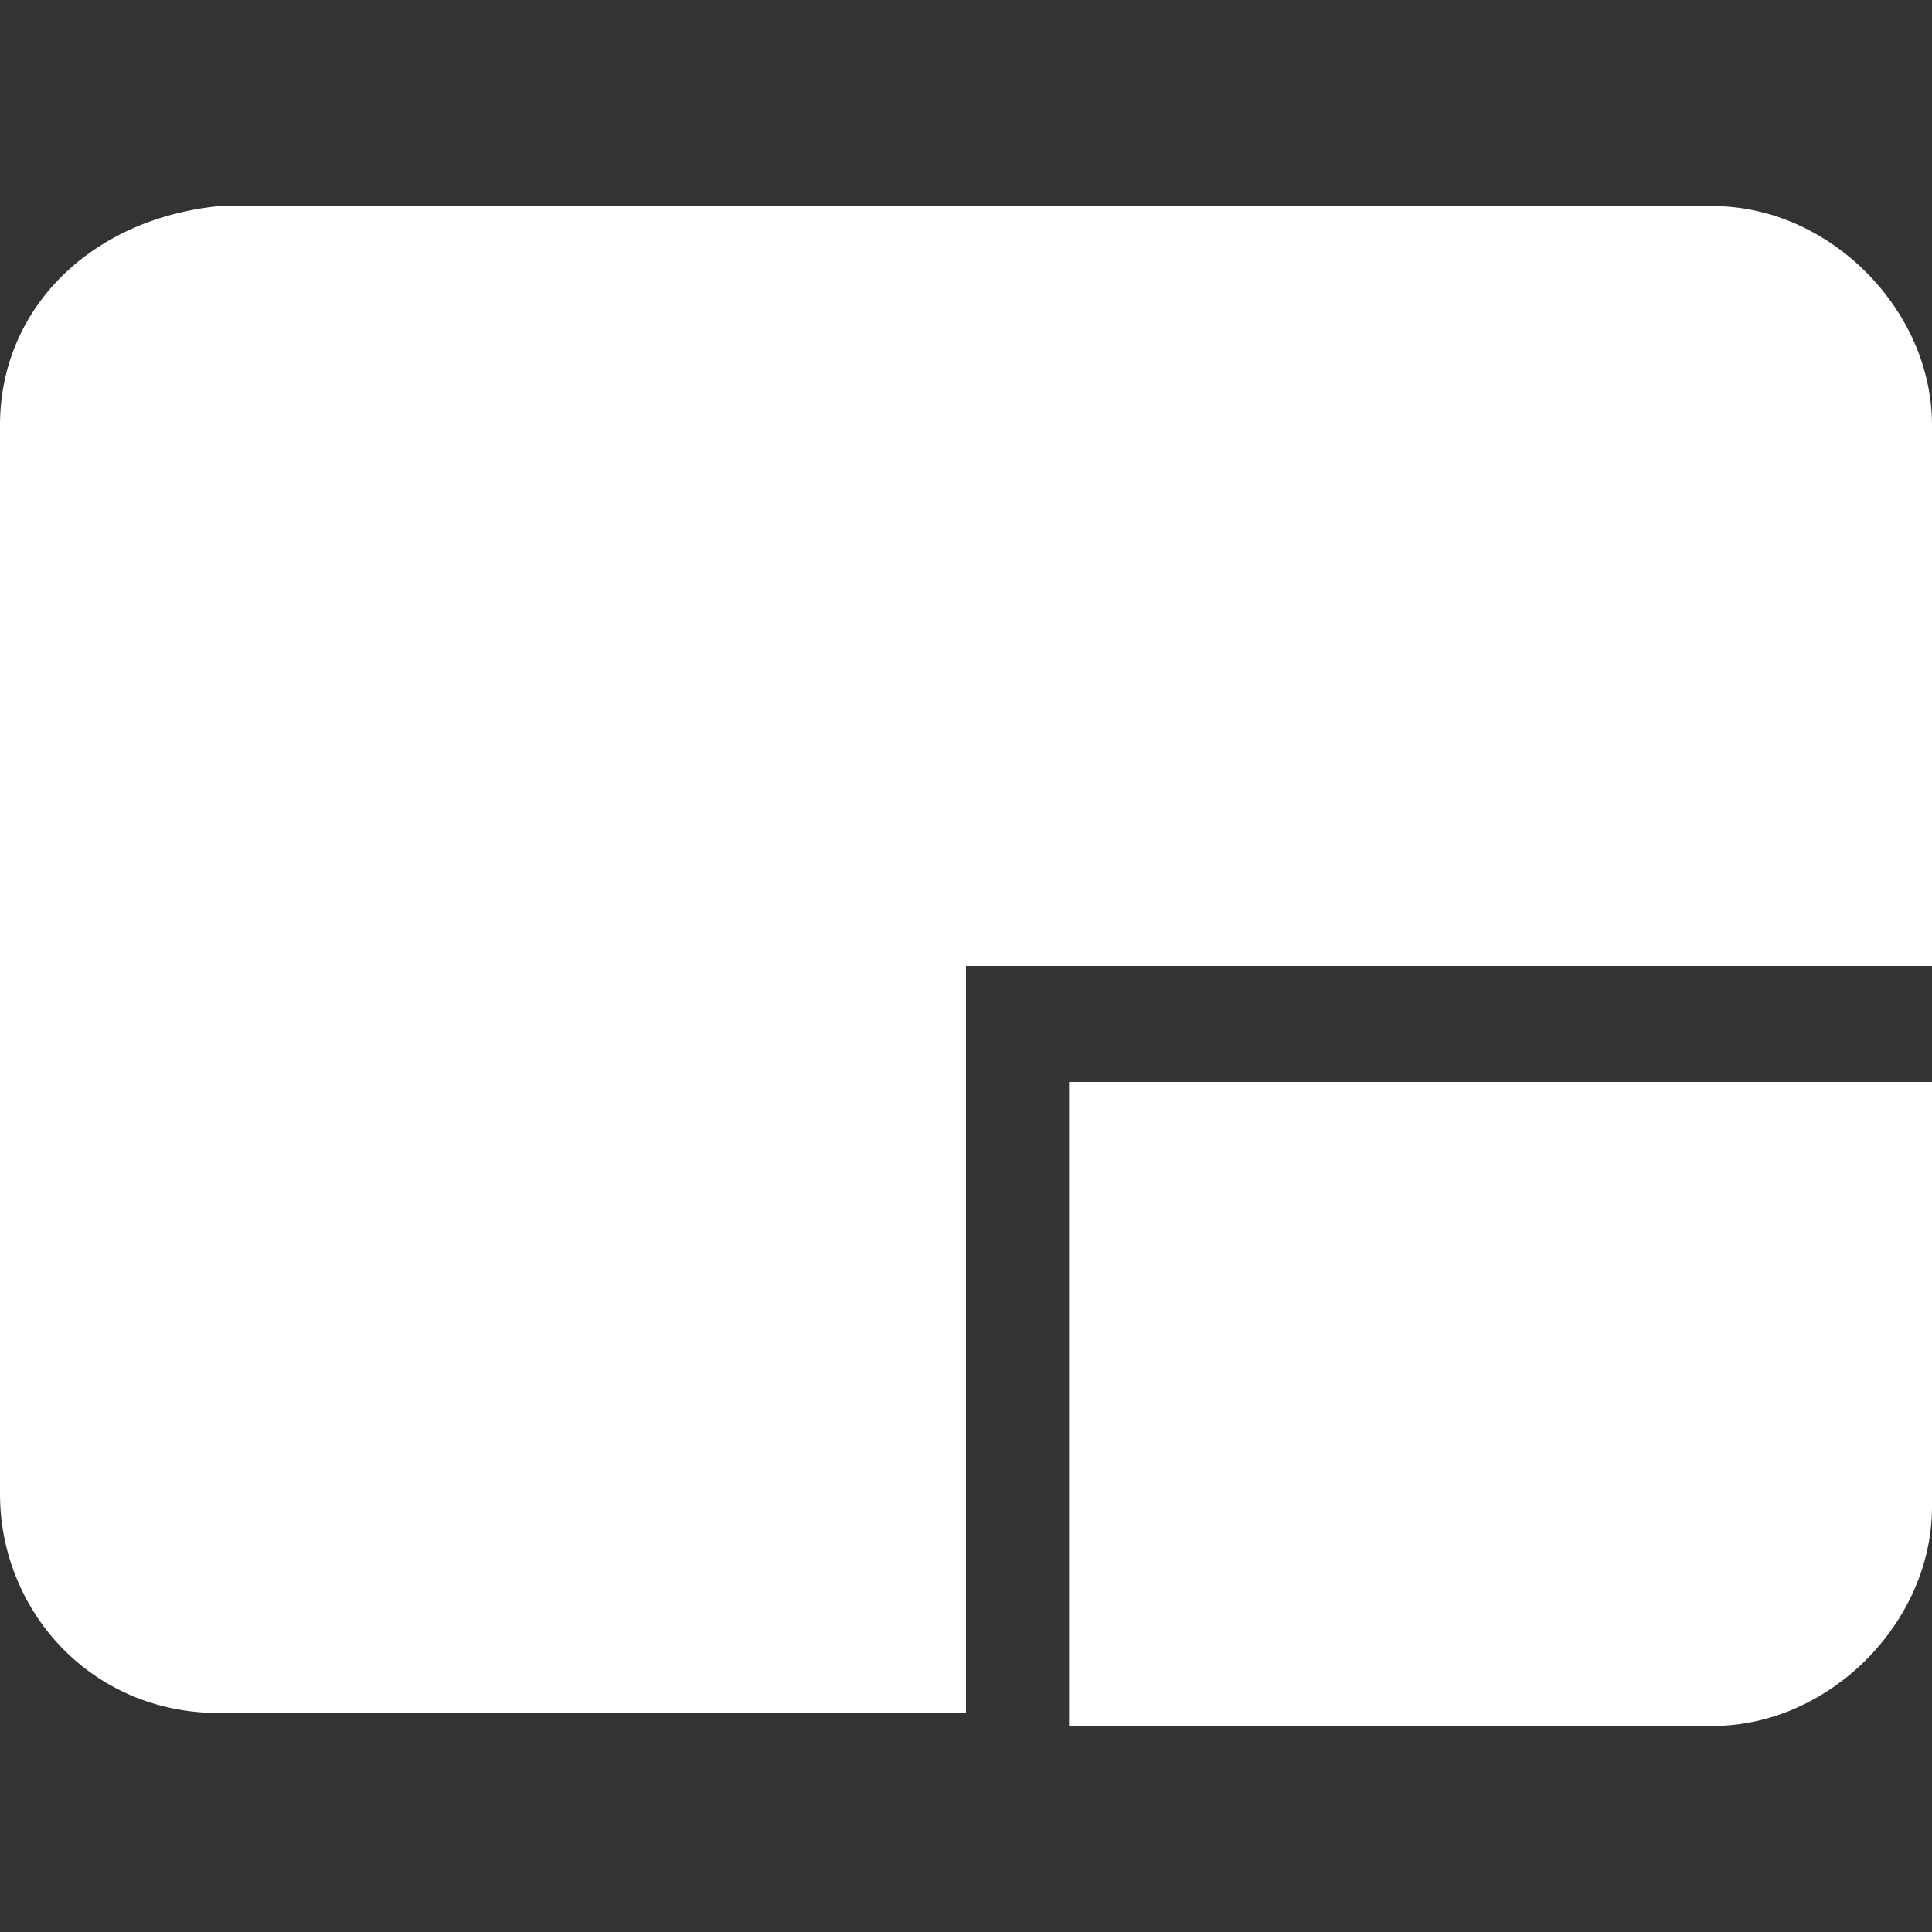 <?xml version="1.0" encoding="utf-8"?>
<!-- Generator: Adobe Illustrator 18.1.1, SVG Export Plug-In . SVG Version: 6.00 Build 0)  -->
<svg width="15" height="15" xmlns="http://www.w3.org/2000/svg">
 <rect width="100%" height="100%" fill="#333333" stroke="none"/>
 <g>
  <title>Layer 1</title>
  <g id="svg_1">
   <path fill="#ffffff" id="svg_2" d="m0,3.3l0,8.3c0,0.9 0.7,1.7 1.7,1.7h5.8v-5.8h7.5v-4.2c0,-0.9 -0.8,-1.7 -1.7,-1.7h-11.6c-1,0.1 -1.7,0.8 -1.7,1.7z"/>
  </g>
  <g id="svg_3">
   <path fill="#ffffff" id="svg_4" d="m15,11.7c0,0.9 -0.8,1.7 -1.7,1.7h-5v-5h6.7v3.3l0,0z"/>
  </g>
 </g>
</svg>